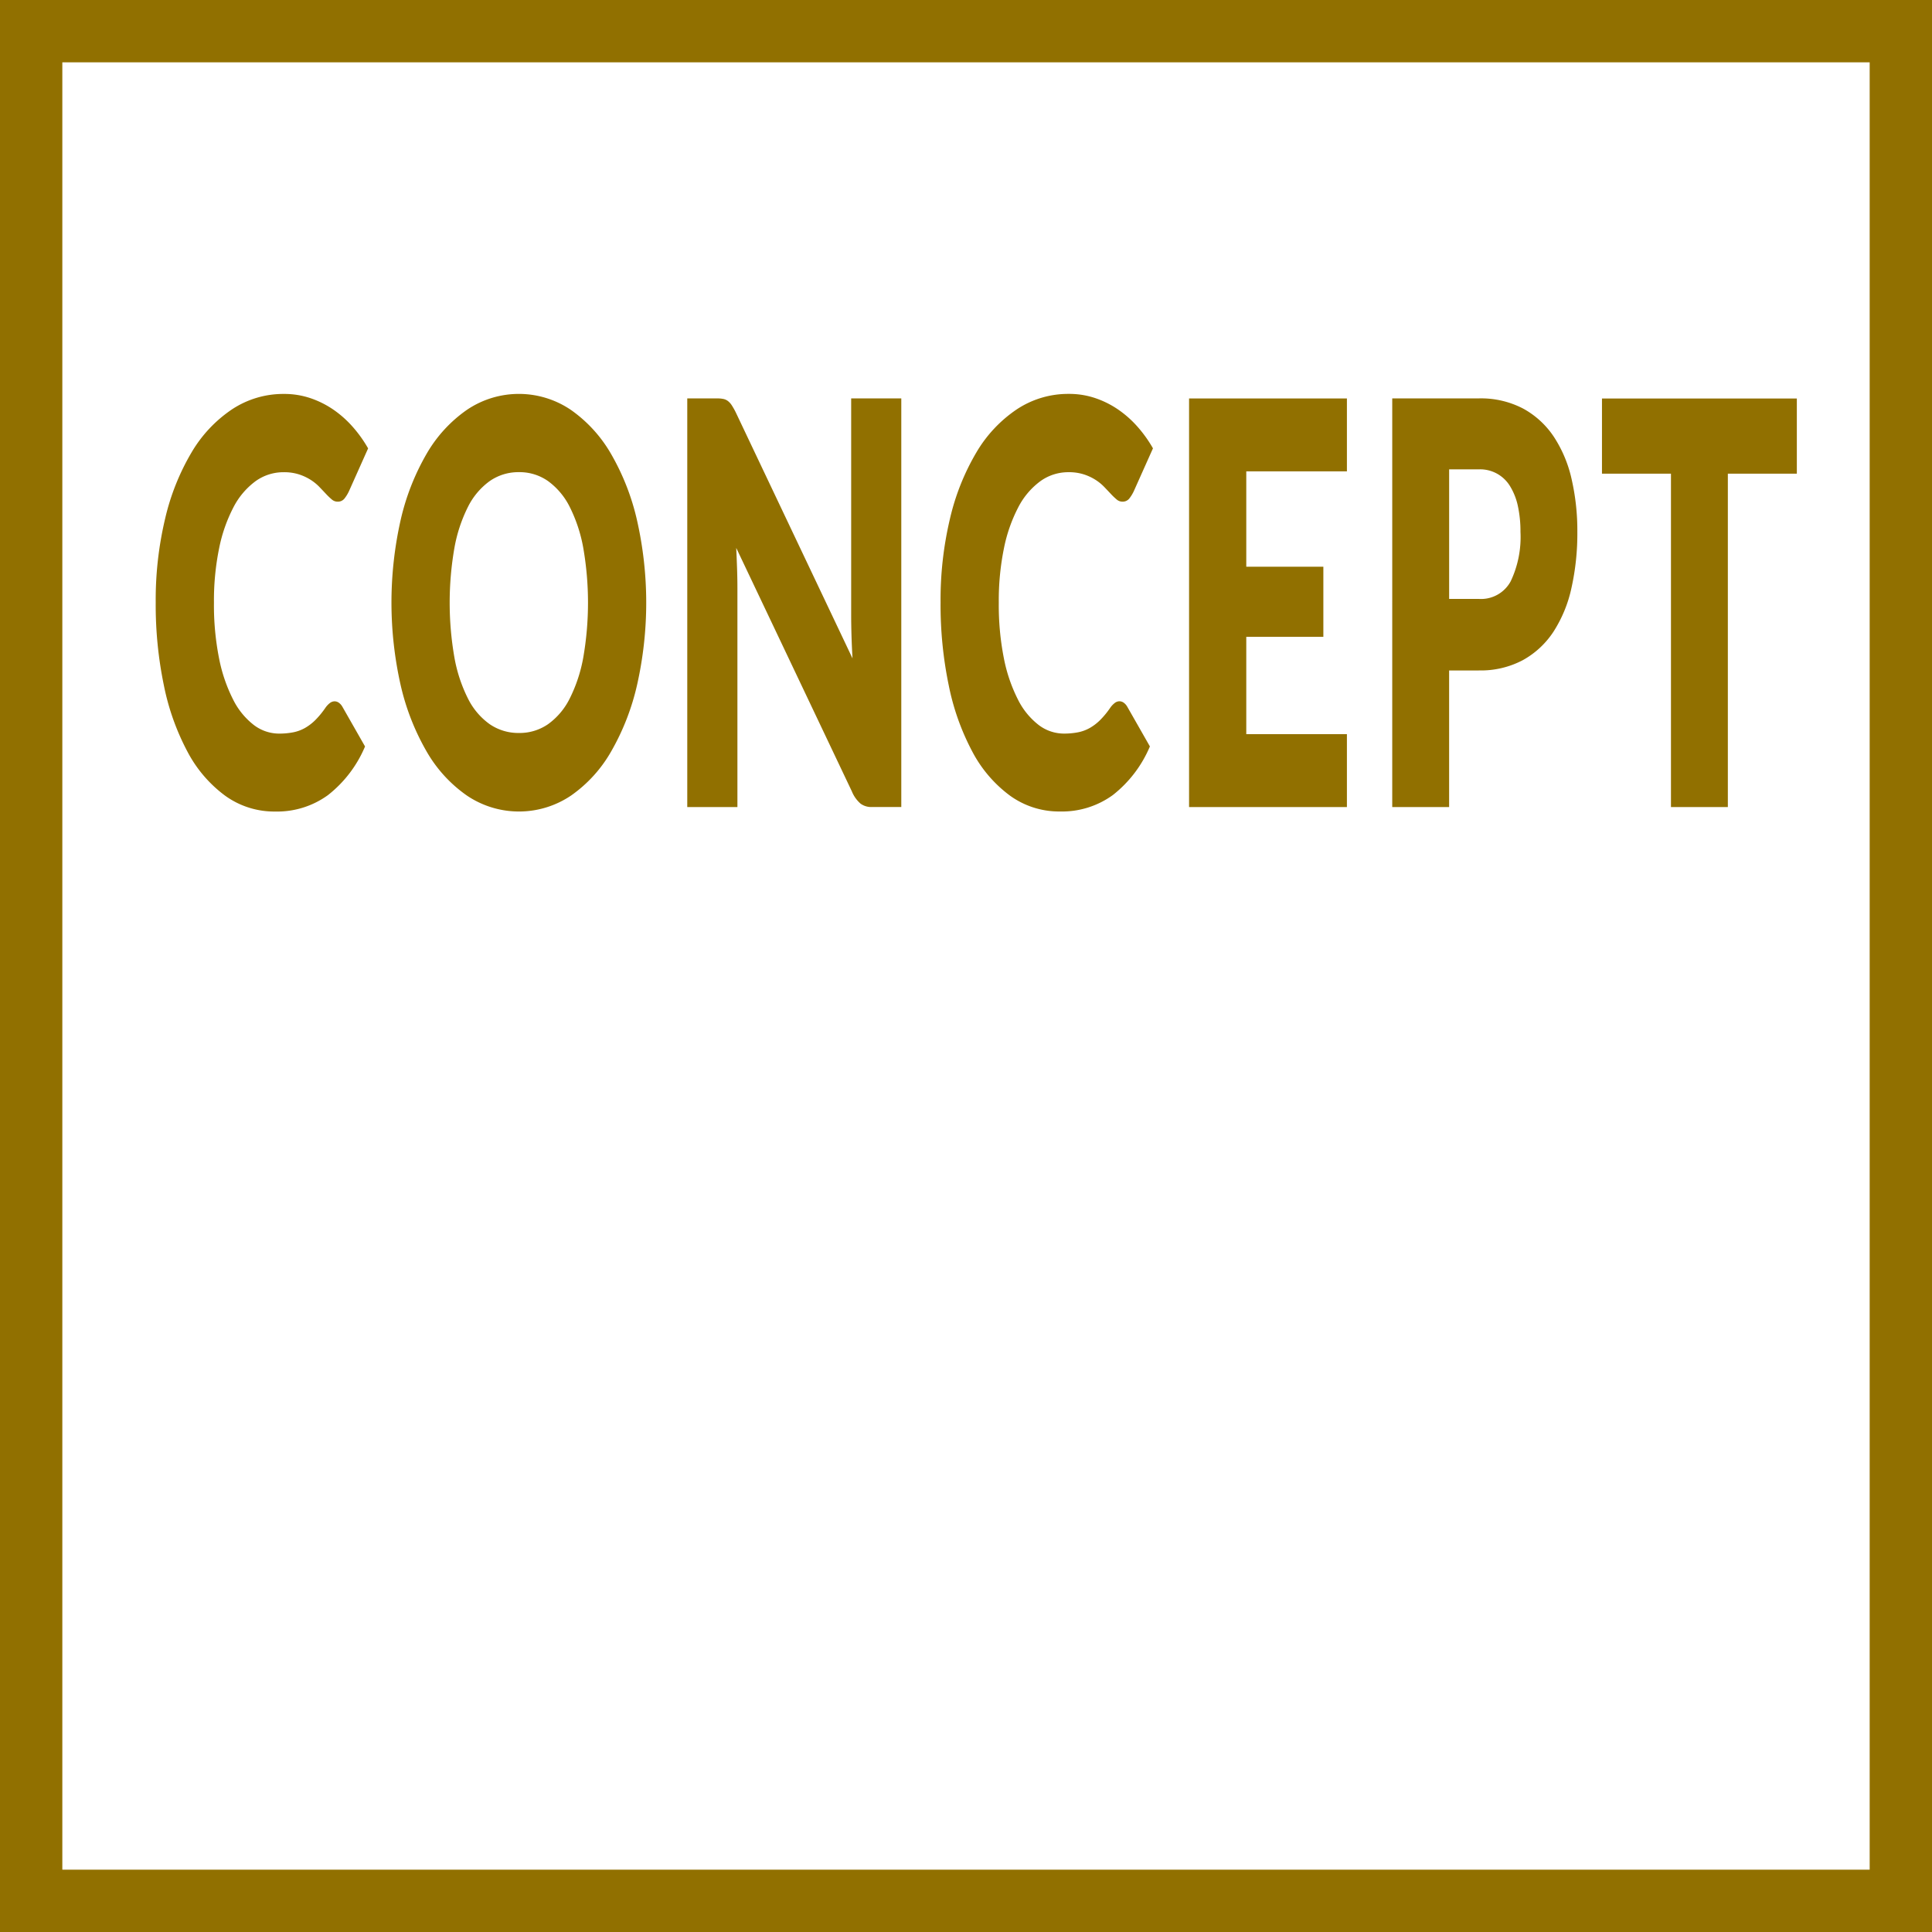 <svg xmlns="http://www.w3.org/2000/svg" width="124" height="124" viewBox="0 0 124 124">
  <defs>
    <style>
      .cls-1 {
        fill: none;
        stroke: #917000;
        stroke-width: 4px;
      }

      .cls-2 {
        fill: #917000;
        fill-rule: evenodd;
      }
    </style>
  </defs>
  <rect class="cls-1" x="2" y="2" width="120" height="120"/>
  <path class="cls-2" d="M359.165,596.128a1.4,1.4,0,0,0-.28.3,5.543,5.543,0,0,1-.643.783,3.164,3.164,0,0,1-.67.513,2.533,2.533,0,0,1-.761.279,4.7,4.7,0,0,1-.907.081,2.677,2.677,0,0,1-1.62-.558,4.722,4.722,0,0,1-1.323-1.629,10.106,10.106,0,0,1-.9-2.637,17.554,17.554,0,0,1-.329-3.582,16.792,16.792,0,0,1,.329-3.474,9.891,9.891,0,0,1,.918-2.637,4.826,4.826,0,0,1,1.41-1.674,3.055,3.055,0,0,1,1.814-.585,3.124,3.124,0,0,1,1,.144,3.278,3.278,0,0,1,.745.351,3.059,3.059,0,0,1,.551.45q0.233,0.243.427,0.45a4.148,4.148,0,0,0,.367.351,0.565,0.565,0,0,0,.367.144,0.543,0.543,0,0,0,.454-0.207,2.448,2.448,0,0,0,.281-0.459l1.231-2.754a8.323,8.323,0,0,0-1.015-1.413,6.776,6.776,0,0,0-1.253-1.1,6,6,0,0,0-1.464-.72,5.241,5.241,0,0,0-1.668-.261,5.964,5.964,0,0,0-3.337.99,8.55,8.55,0,0,0-2.6,2.772,15.015,15.015,0,0,0-1.69,4.239,22.552,22.552,0,0,0-.605,5.391,25.4,25.4,0,0,0,.529,5.337,15.542,15.542,0,0,0,1.518,4.248,8.316,8.316,0,0,0,2.408,2.808,5.384,5.384,0,0,0,3.213,1.017,5.557,5.557,0,0,0,3.386-1.053,7.808,7.808,0,0,0,2.381-3.123l-1.447-2.538a0.816,0.816,0,0,0-.248-0.279,0.488,0.488,0,0,0-.259-0.081A0.509,0.509,0,0,0,359.165,596.128ZM378.887,584.4a15.25,15.25,0,0,0-1.658-4.248,8.84,8.84,0,0,0-2.575-2.835,5.946,5.946,0,0,0-6.691-.009,8.784,8.784,0,0,0-2.587,2.826,15.191,15.191,0,0,0-1.663,4.248,24.108,24.108,0,0,0,0,10.584,15.327,15.327,0,0,0,1.663,4.257,8.757,8.757,0,0,0,2.587,2.835,5.967,5.967,0,0,0,6.691,0,8.716,8.716,0,0,0,2.575-2.835,15.386,15.386,0,0,0,1.658-4.257A23.987,23.987,0,0,0,378.887,584.4Zm-3.45,8.793a9.642,9.642,0,0,1-.87,2.637,4.476,4.476,0,0,1-1.388,1.647,3.208,3.208,0,0,1-1.868.567,3.252,3.252,0,0,1-1.885-.567,4.458,4.458,0,0,1-1.393-1.647,9.609,9.609,0,0,1-.869-2.637,20.482,20.482,0,0,1,0-7.02,9.609,9.609,0,0,1,.869-2.637,4.541,4.541,0,0,1,1.393-1.656,3.216,3.216,0,0,1,1.885-.576,3.172,3.172,0,0,1,1.868.576,4.559,4.559,0,0,1,1.388,1.656,9.642,9.642,0,0,1,.87,2.637A20.548,20.548,0,0,1,375.437,593.194Zm8.6-16.623H382.11V602.8h3.219V588.739q0-.576-0.022-1.233t-0.054-1.341l7.42,15.624a2.077,2.077,0,0,0,.561.792,1.165,1.165,0,0,0,.713.216h1.9V576.571H392.63v13.878q0,0.63.021,1.341t0.065,1.467l-7.474-15.75a4.538,4.538,0,0,0-.27-0.486,1.132,1.132,0,0,0-.248-0.279,0.737,0.737,0,0,0-.292-0.135,1.874,1.874,0,0,0-.4-0.036h0Zm25.5,19.557a1.4,1.4,0,0,0-.28.3,5.543,5.543,0,0,1-.643.783,3.164,3.164,0,0,1-.67.513,2.533,2.533,0,0,1-.761.279,4.7,4.7,0,0,1-.907.081,2.677,2.677,0,0,1-1.62-.558,4.722,4.722,0,0,1-1.323-1.629,10.106,10.106,0,0,1-.9-2.637,17.554,17.554,0,0,1-.329-3.582,16.792,16.792,0,0,1,.329-3.474,9.891,9.891,0,0,1,.918-2.637,4.826,4.826,0,0,1,1.41-1.674,3.055,3.055,0,0,1,1.814-.585,3.124,3.124,0,0,1,1,.144,3.278,3.278,0,0,1,.745.351,3.059,3.059,0,0,1,.551.45q0.233,0.243.427,0.45a4.148,4.148,0,0,0,.367.351,0.565,0.565,0,0,0,.367.144,0.543,0.543,0,0,0,.454-0.207,2.448,2.448,0,0,0,.281-0.459L412,579.775a8.323,8.323,0,0,0-1.015-1.413,6.776,6.776,0,0,0-1.253-1.1,6,6,0,0,0-1.464-.72,5.241,5.241,0,0,0-1.668-.261,5.964,5.964,0,0,0-3.337.99,8.55,8.55,0,0,0-2.6,2.772,15.015,15.015,0,0,0-1.69,4.239,22.552,22.552,0,0,0-.605,5.391,25.4,25.4,0,0,0,.529,5.337,15.542,15.542,0,0,0,1.518,4.248,8.316,8.316,0,0,0,2.408,2.808,5.384,5.384,0,0,0,3.213,1.017,5.557,5.557,0,0,0,3.386-1.053,7.808,7.808,0,0,0,2.381-3.123l-1.447-2.538a0.816,0.816,0,0,0-.248-0.279,0.488,0.488,0,0,0-.259-0.081A0.509,0.509,0,0,0,409.535,596.128Zm4.78-19.557V602.8h10.131v-4.68h-6.459v-6.246h4.947v-4.5h-4.947v-6.12h6.459v-4.68H414.315Zm18.592,17.46a5.769,5.769,0,0,0,2.824-.657,5.573,5.573,0,0,0,1.971-1.827,8.477,8.477,0,0,0,1.155-2.808,16.015,16.015,0,0,0,.378-3.6,14.793,14.793,0,0,0-.367-3.384,8.215,8.215,0,0,0-1.139-2.718,5.574,5.574,0,0,0-1.966-1.809,5.837,5.837,0,0,0-2.856-.657h-5.552V602.8h3.651v-8.766h1.9Zm-1.9-12.906h1.9a2.242,2.242,0,0,1,2.025,1.107,4.045,4.045,0,0,1,.491,1.269,7.654,7.654,0,0,1,.162,1.638,6.625,6.625,0,0,1-.626,3.168,2.164,2.164,0,0,1-2.052,1.134h-1.9v-8.316Zm9.809-4.554V581.4h4.428v21.4h3.651V581.4h4.428v-4.824H440.815Z" transform="translate(-338 -551)"/>
</svg>
